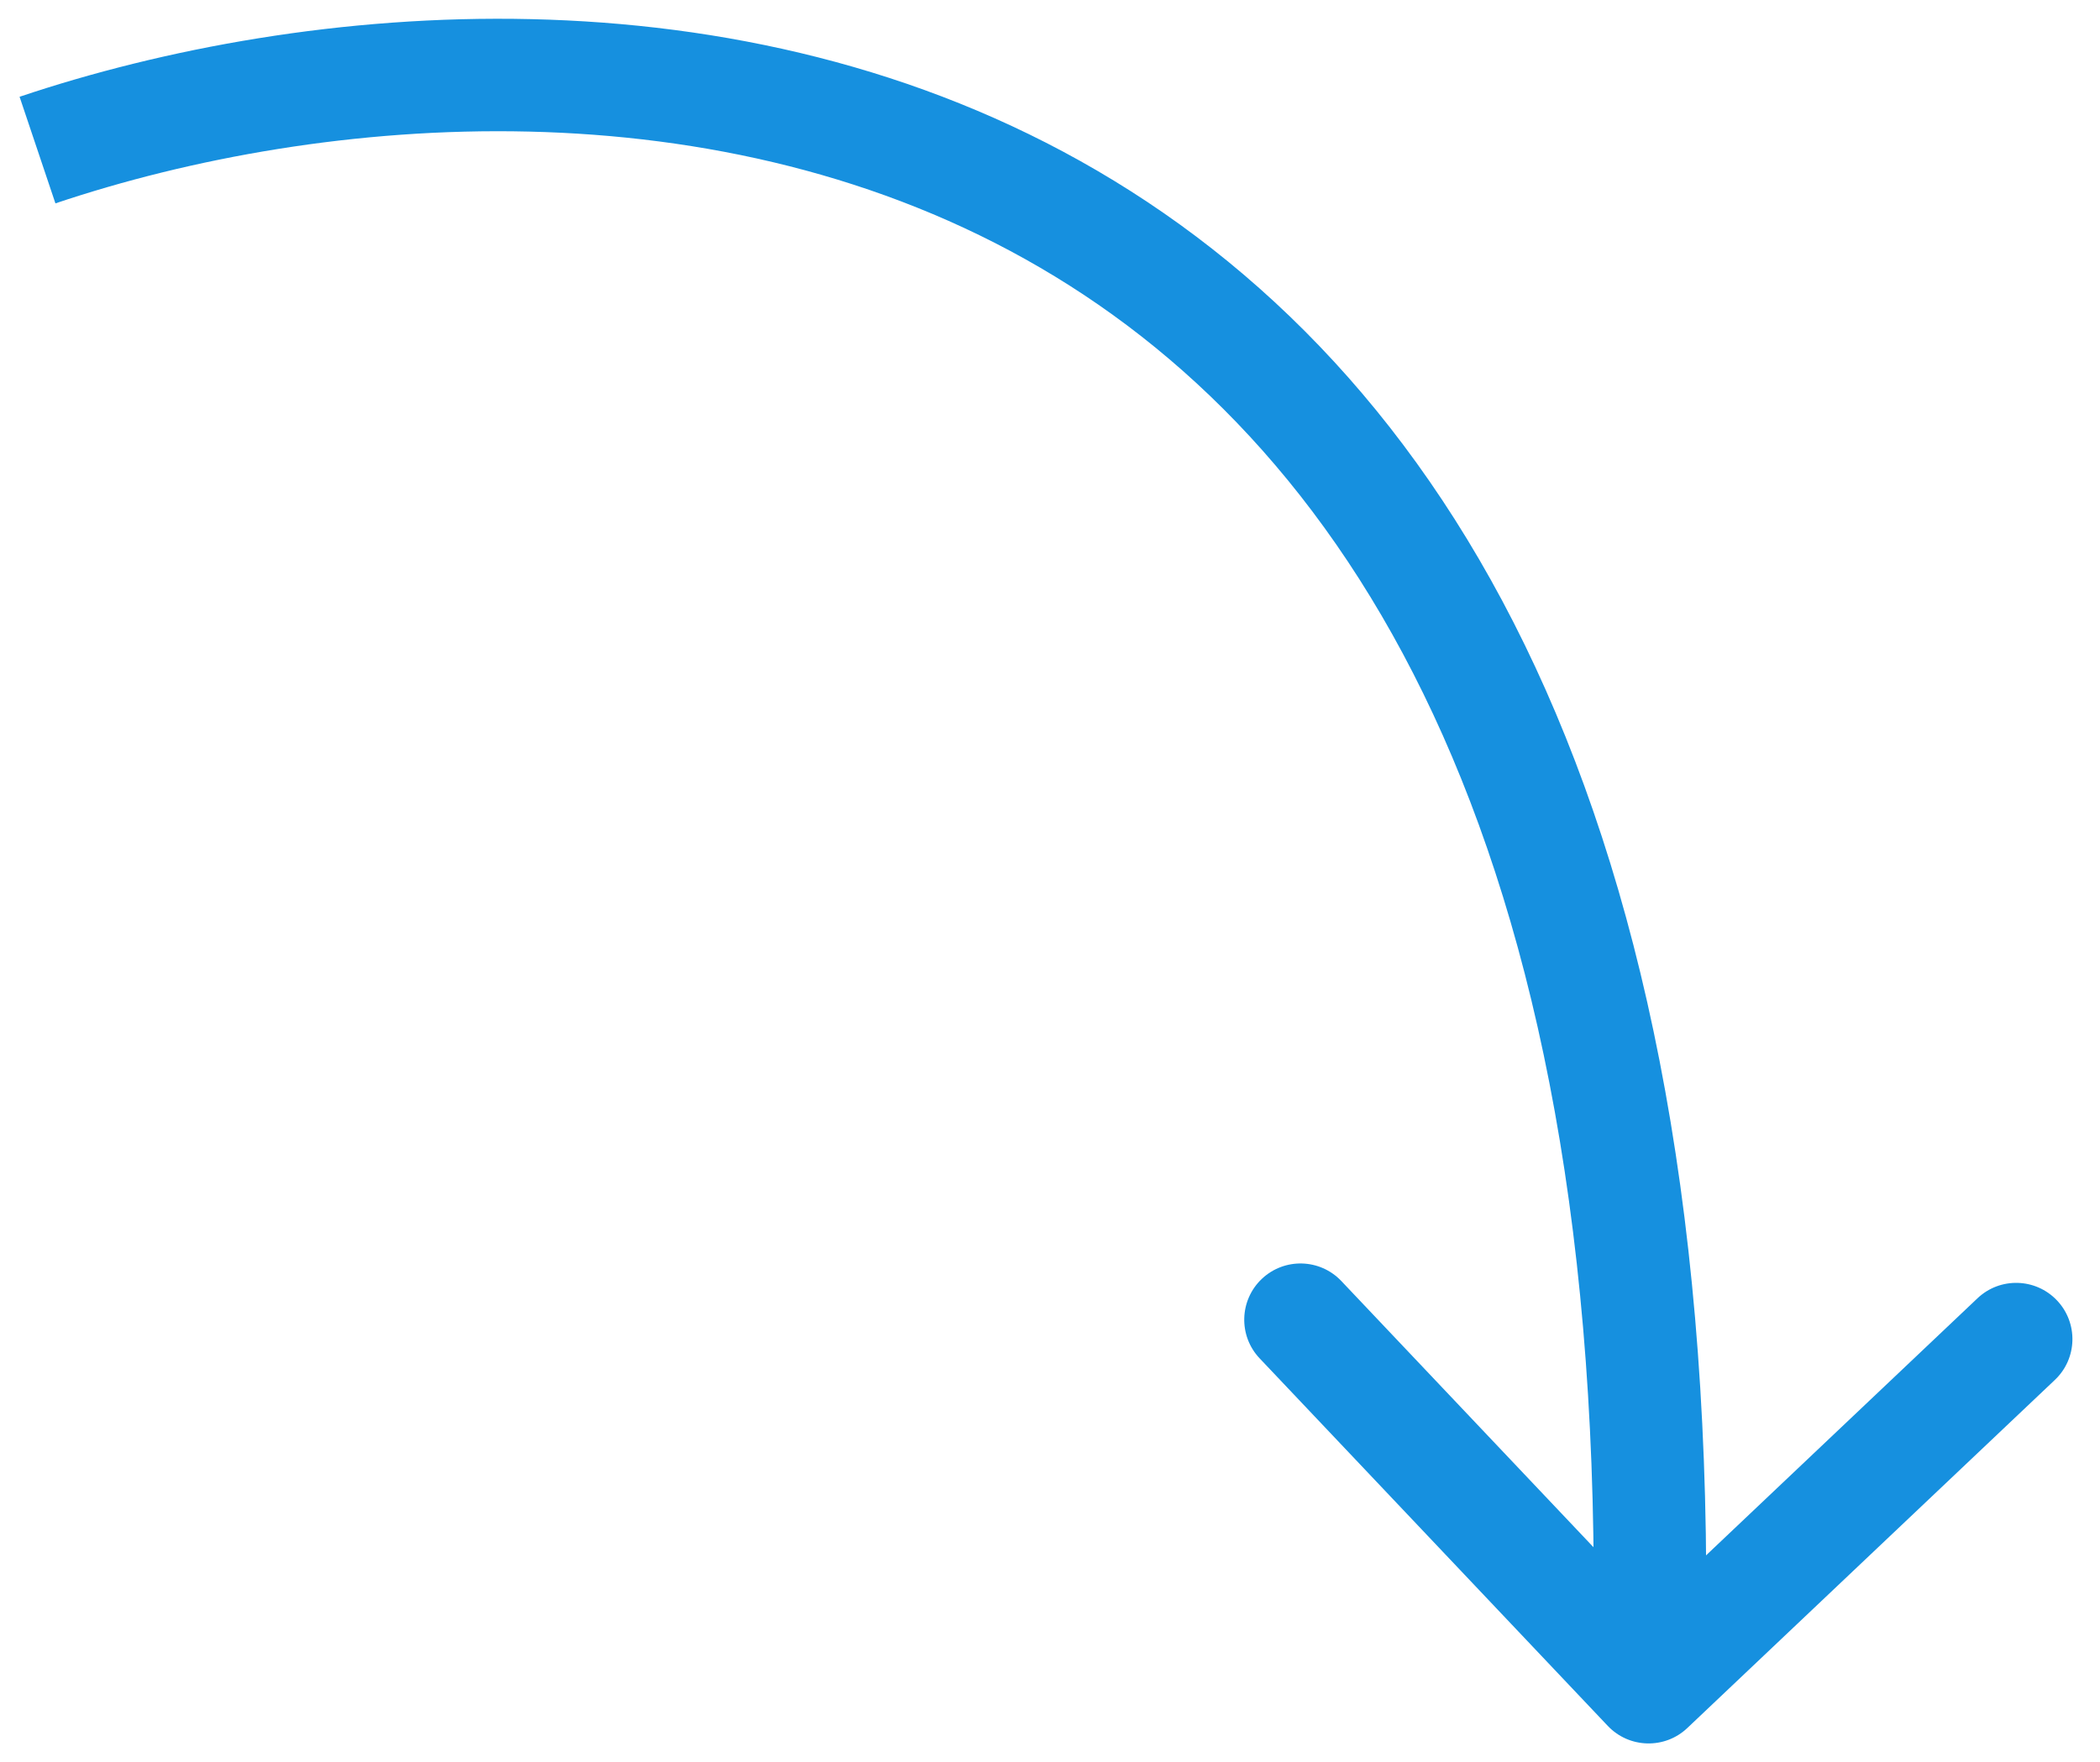 <svg width="56" height="47" viewBox="0 0 56 47" fill="none" xmlns="http://www.w3.org/2000/svg">
<path d="M42.874 46.032C43.444 46.633 44.394 46.659 44.995 46.089L54.796 36.805C55.398 36.236 55.423 35.286 54.854 34.685C54.284 34.083 53.334 34.057 52.733 34.627L44.021 42.88L35.769 34.167C35.199 33.566 34.25 33.54 33.648 34.11C33.047 34.68 33.021 35.629 33.591 36.23L42.874 46.032ZM1.478 5.424C8.659 3.01 19.211 2.161 27.74 7.14C36.14 12.044 43.062 22.901 42.464 44.959L45.463 45.041C46.078 22.334 38.931 10.2 29.253 4.549C19.704 -1.025 8.168 0.01 0.522 2.581L1.478 5.424Z" fill="#1690DF"/>
</svg>
